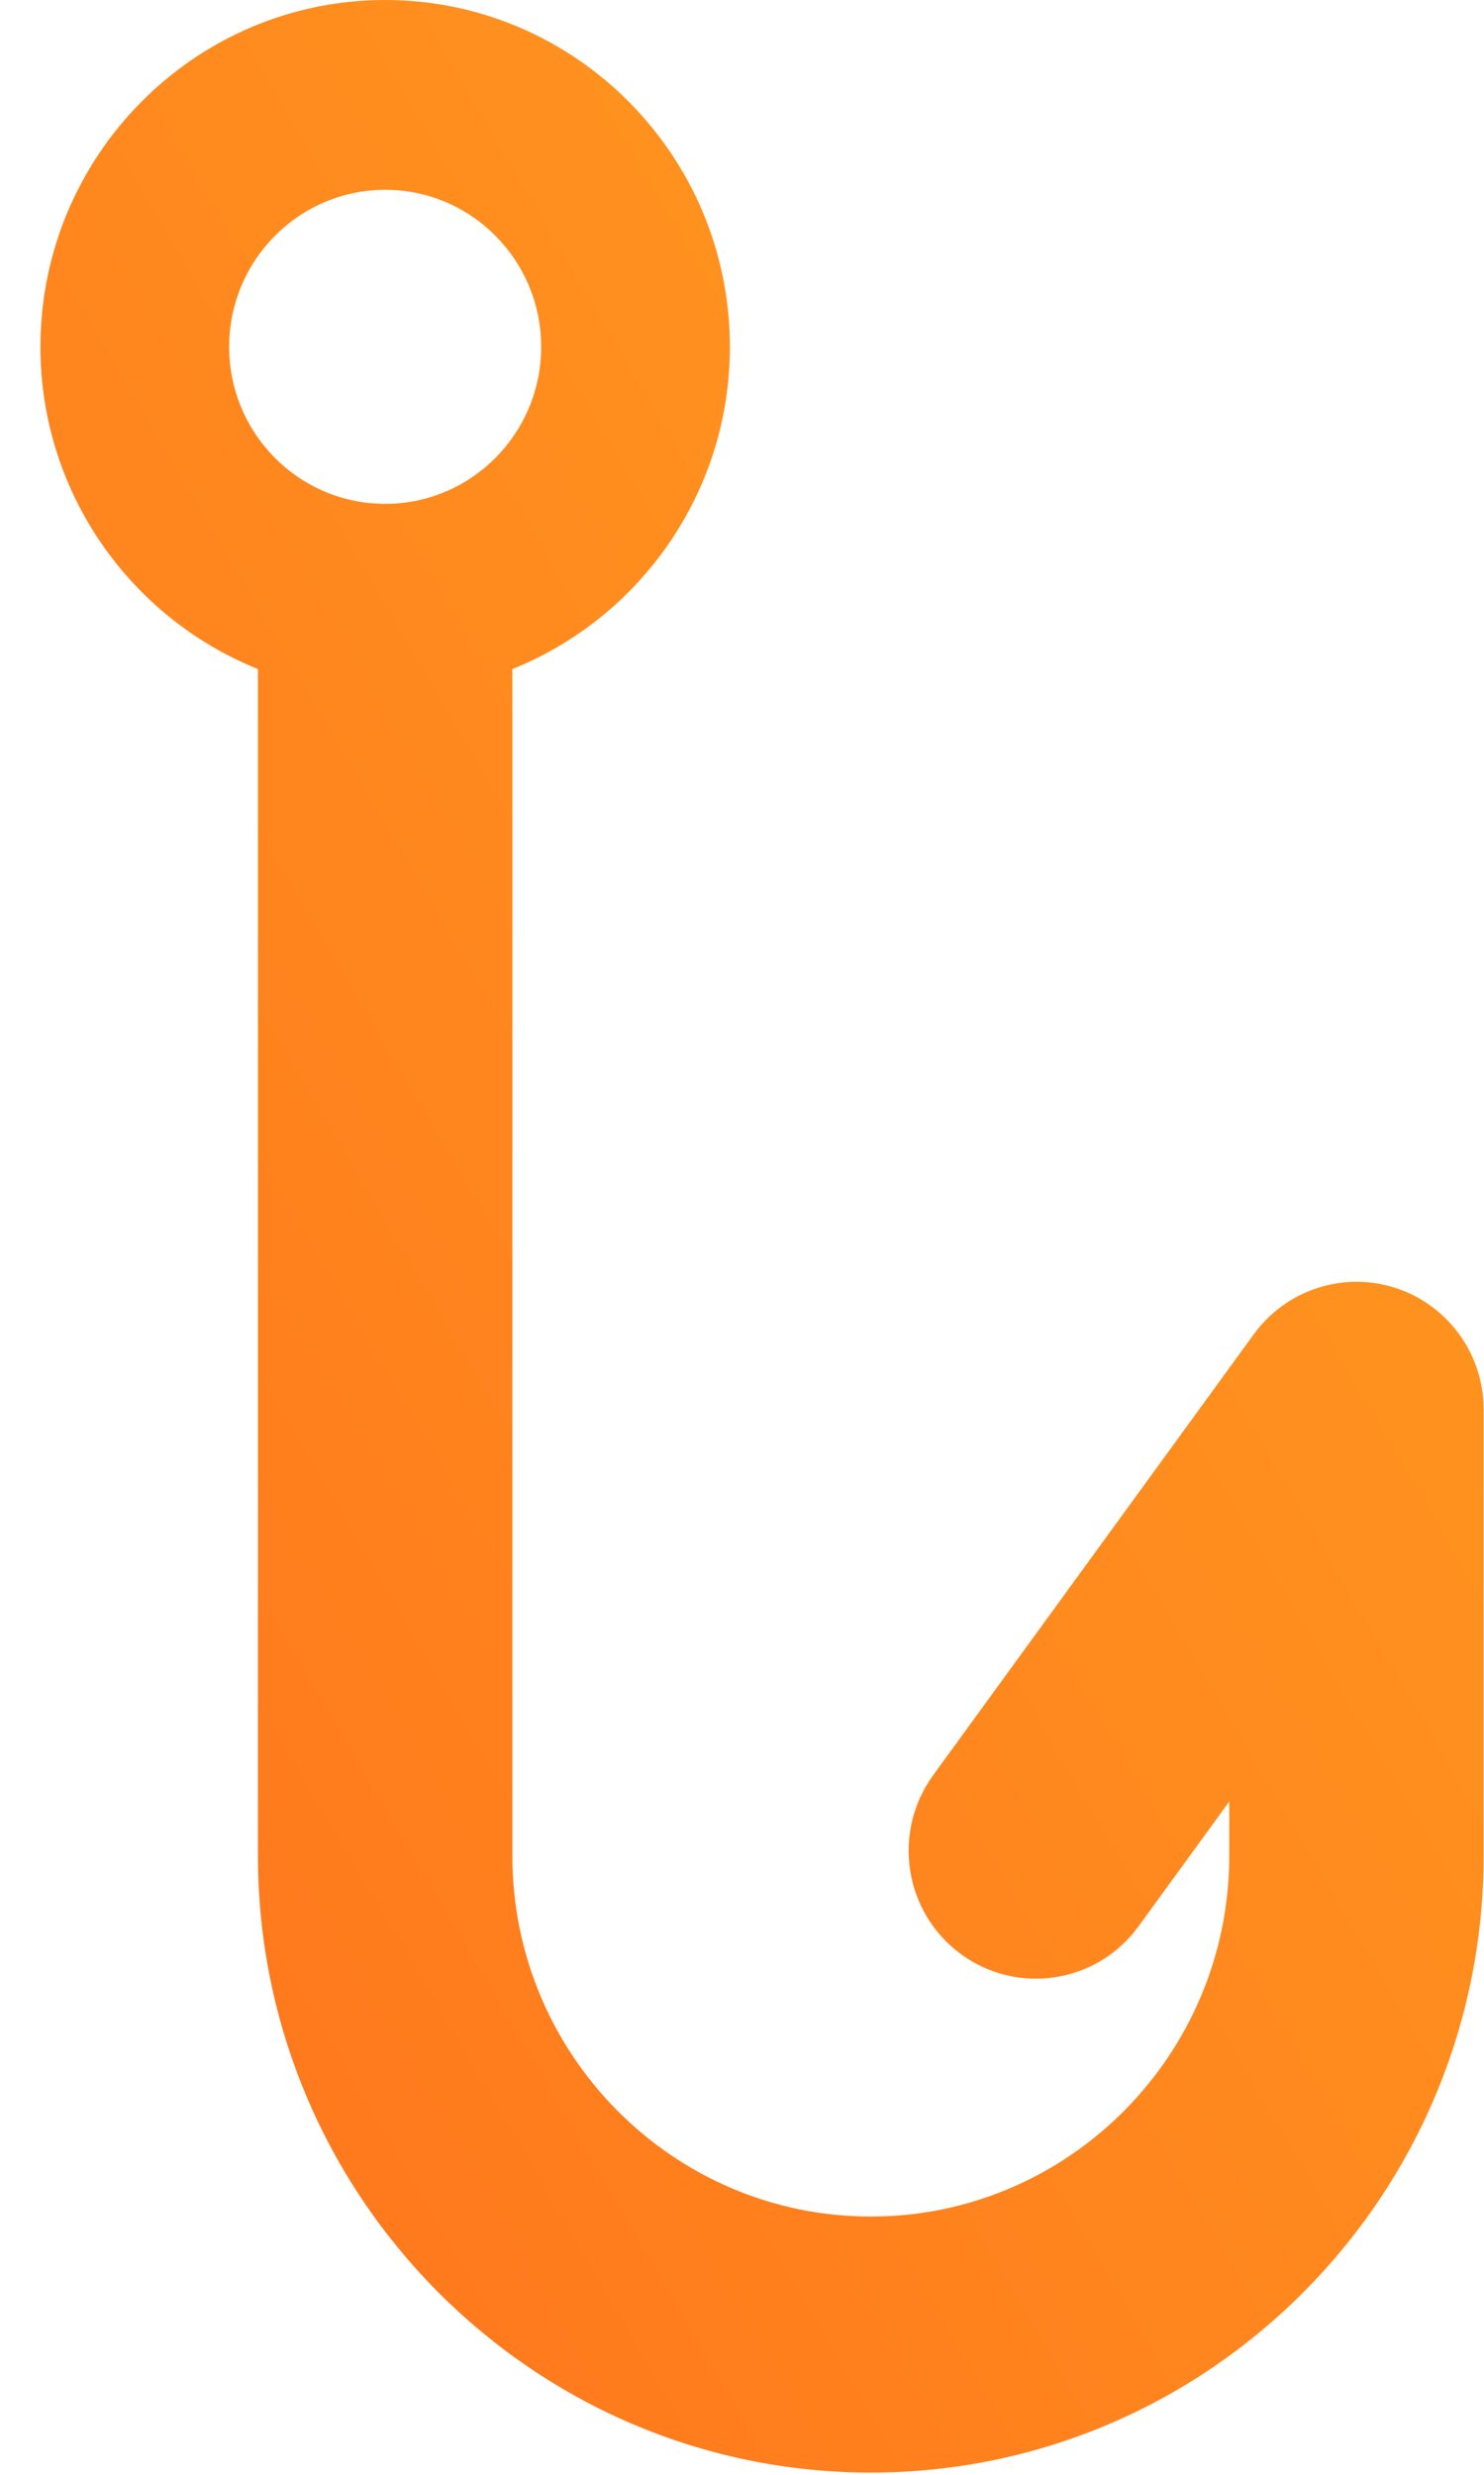 <?xml version="1.0" encoding="UTF-8"?>
<svg width="12px" height="20px" viewBox="0 0 12 20" version="1.1" xmlns="http://www.w3.org/2000/svg" xmlns:xlink="http://www.w3.org/1999/xlink">
    <!-- Generator: Sketch 41.2 (35397) - http://www.bohemiancoding.com/sketch -->
    <title>icon-initial-meeting</title>
    <desc>Created with Sketch.</desc>
    <defs>
        <linearGradient x1="100%" y1="0%" x2="-0.937%" y2="100%" id="linearGradient-1">
            <stop stop-color="#FF9F20" offset="0%"></stop>
            <stop stop-color="#FF721C" offset="100%"></stop>
        </linearGradient>
    </defs>
    <g id="Page-1" stroke="none" stroke-width="1" fill="none" fill-rule="evenodd">
        <g id="activity-types" transform="translate(-85, -71)" fill="url(#linearGradient-1)">
            <g id="icon-initial-meeting" transform="translate(85, 71)">
                <g id="Capa_1">
                    <path d="M11.289,10.41 C10.867,10.271 10.402,10.421 10.139,10.782 L7.546,14.346 C7.211,14.807 7.31,15.454 7.769,15.791 C8.227,16.128 8.871,16.029 9.206,15.568 L9.94,14.559 L9.94,14.998 C9.94,16.605 8.64,17.913 7.042,17.913 C5.443,17.913 4.143,16.605 4.143,14.998 L4.143,5.407 C5.172,4.994 5.902,3.983 5.902,2.803 C5.902,1.258 4.651,0 3.114,0 C1.577,0 0.327,1.258 0.327,2.803 C0.327,3.983 1.057,4.994 2.086,5.407 L2.086,14.998 C2.086,17.746 4.309,19.982 7.042,19.982 C9.774,19.982 11.997,17.746 11.997,14.998 L11.997,11.393 C11.998,10.946 11.712,10.549 11.289,10.41 Z M3.115,1.534 C3.811,1.534 4.376,2.103 4.376,2.803 C4.376,3.503 3.811,4.072 3.115,4.072 C2.418,4.072 1.853,3.503 1.853,2.803 C1.853,2.103 2.419,1.534 3.115,1.534 Z" id="Shape"></path>
                </g>
            </g>
        </g>
    </g>
</svg>